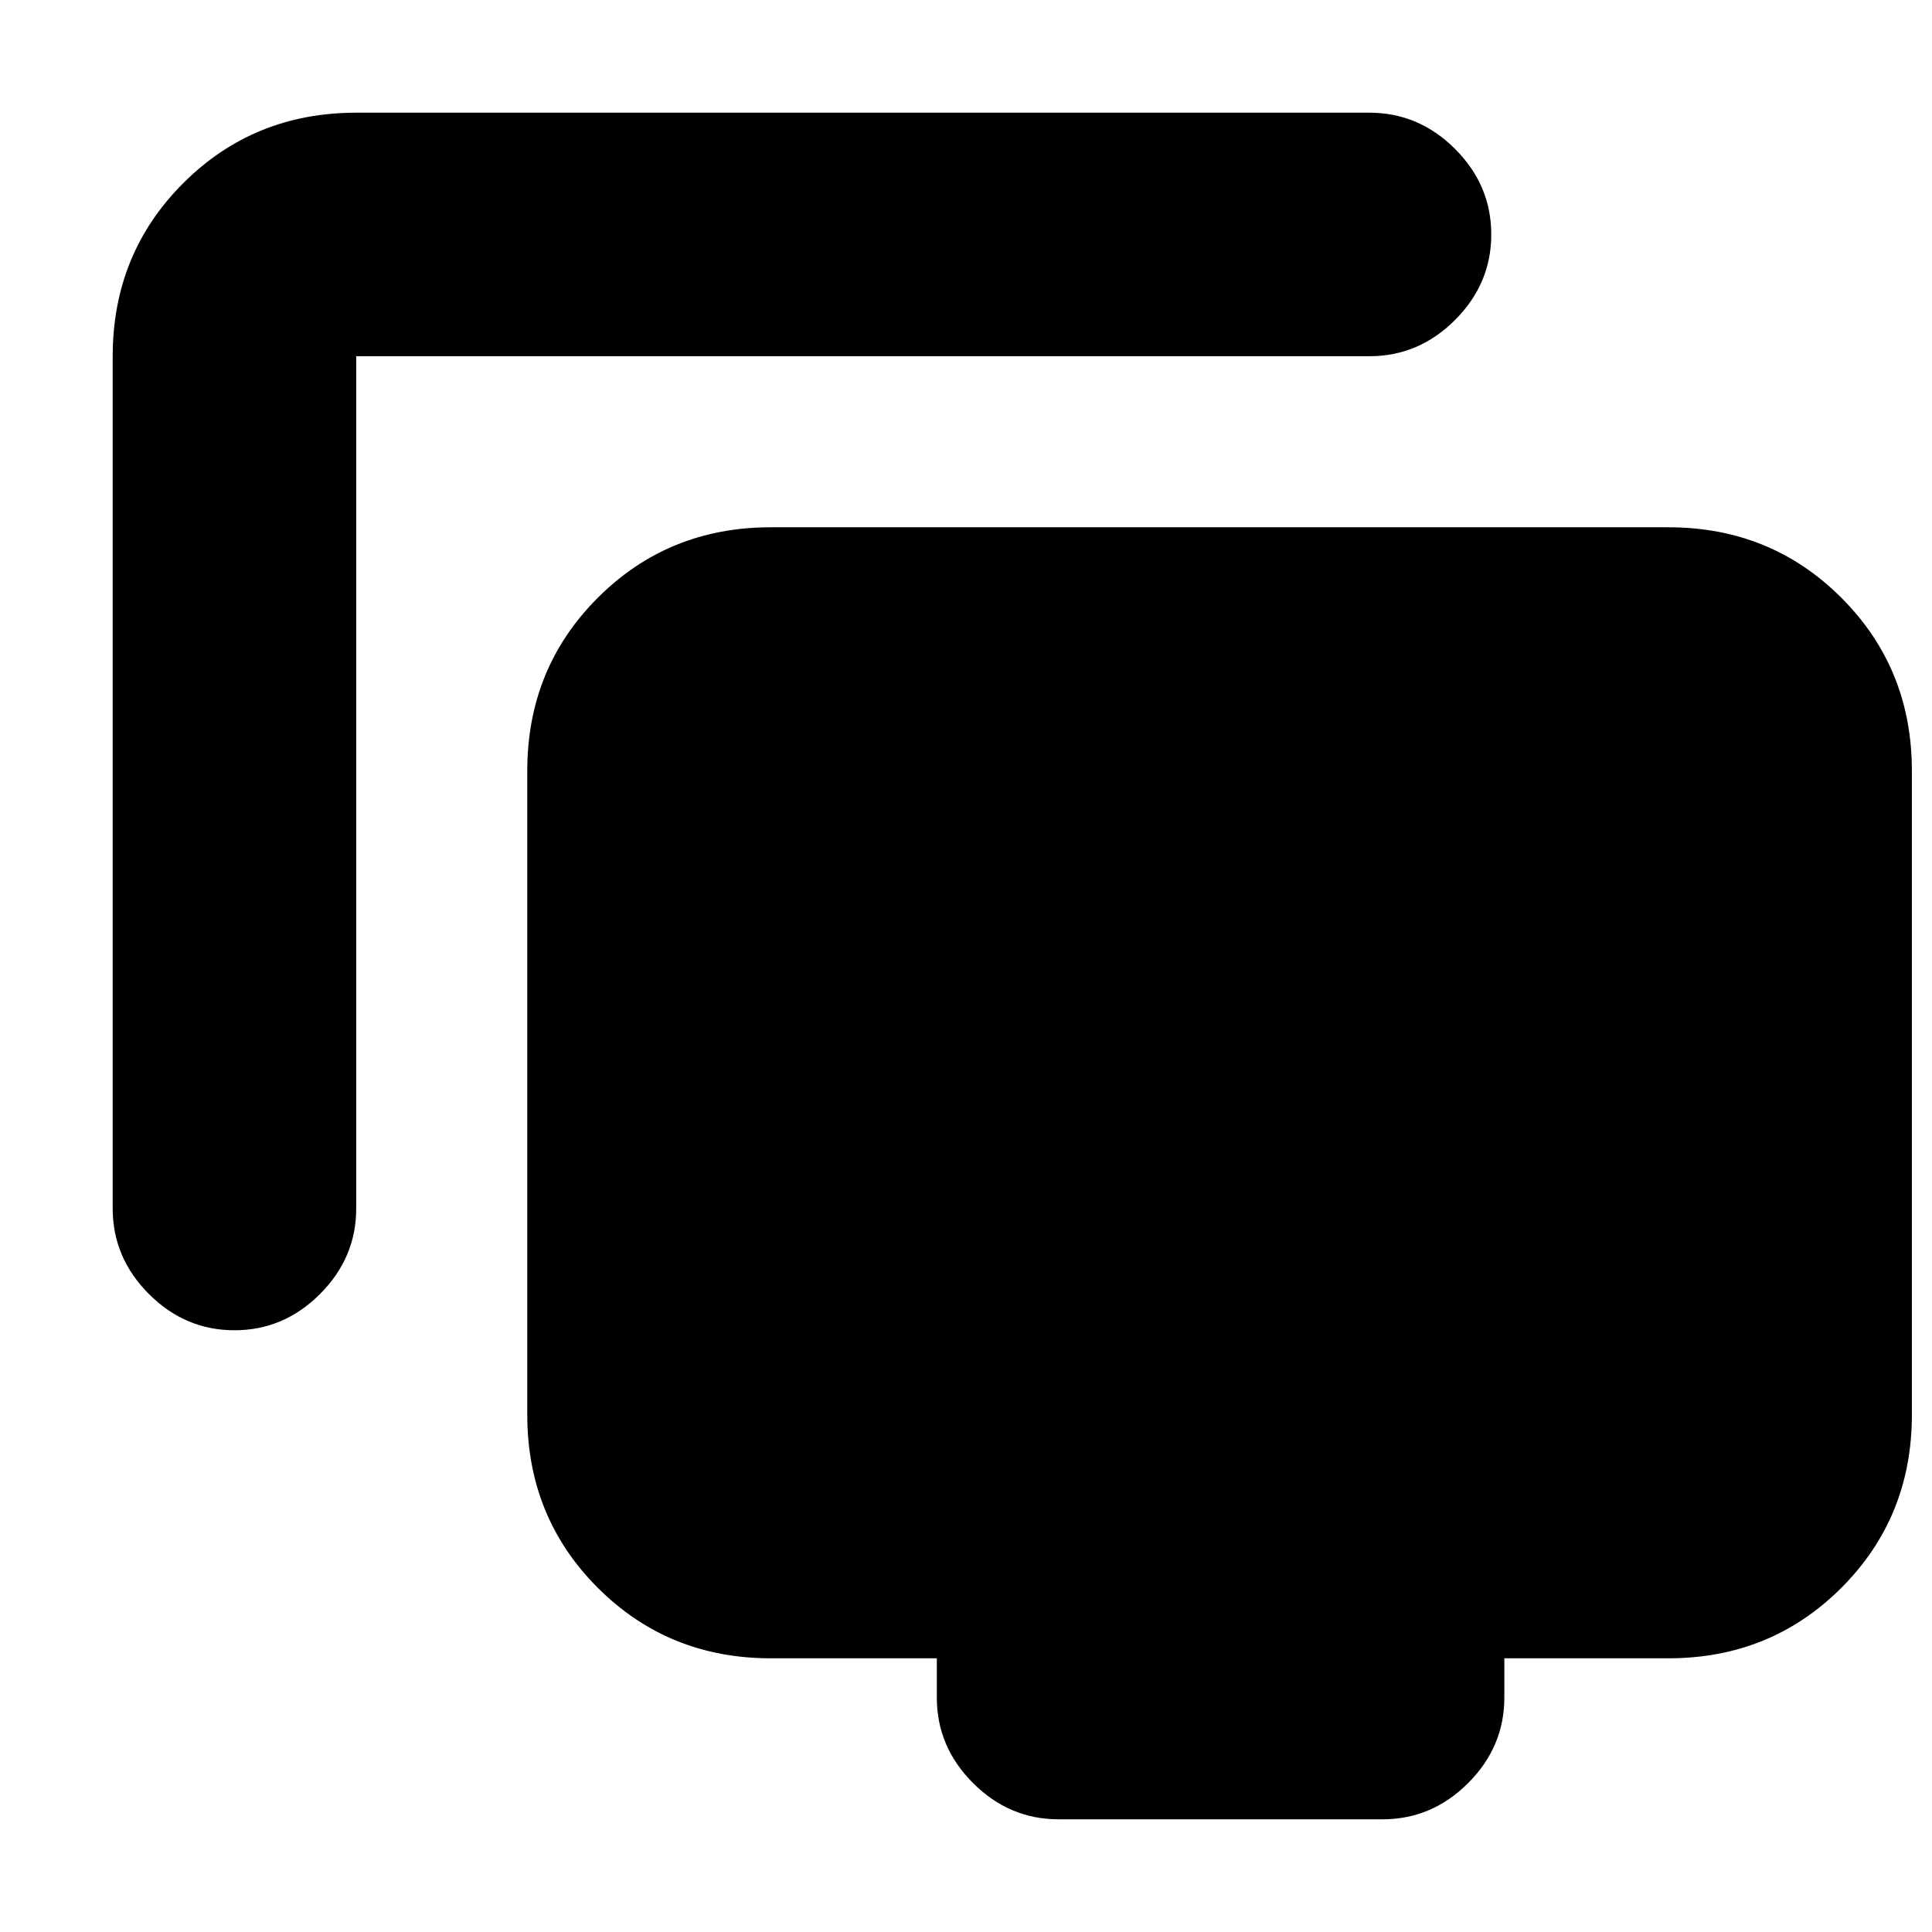 <svg xmlns="http://www.w3.org/2000/svg" height="24" viewBox="0 -960 960 960" width="24"><path d="M116.5-299Q92-299 74-317t-18-42.5V-783q0-50.94 35.03-85.97T177-904h503.5q24.5 0 42.5 18t18 42.5q0 24.5-18 42.5t-42.5 18H177v423.5q0 24.5-18 42.5t-42.5 18ZM526-56q-24.5 0-42.5-18t-18-42.5V-136H383q-50.94 0-85.97-35.03T262-257v-320q0-50.94 35.03-85.97T383-698h446q50.94 0 85.97 35.03T950-577v320q0 50.94-35.03 85.97T829-136h-81.5v19.5q0 24.5-18 42.5T687-56H526Z"/></svg>